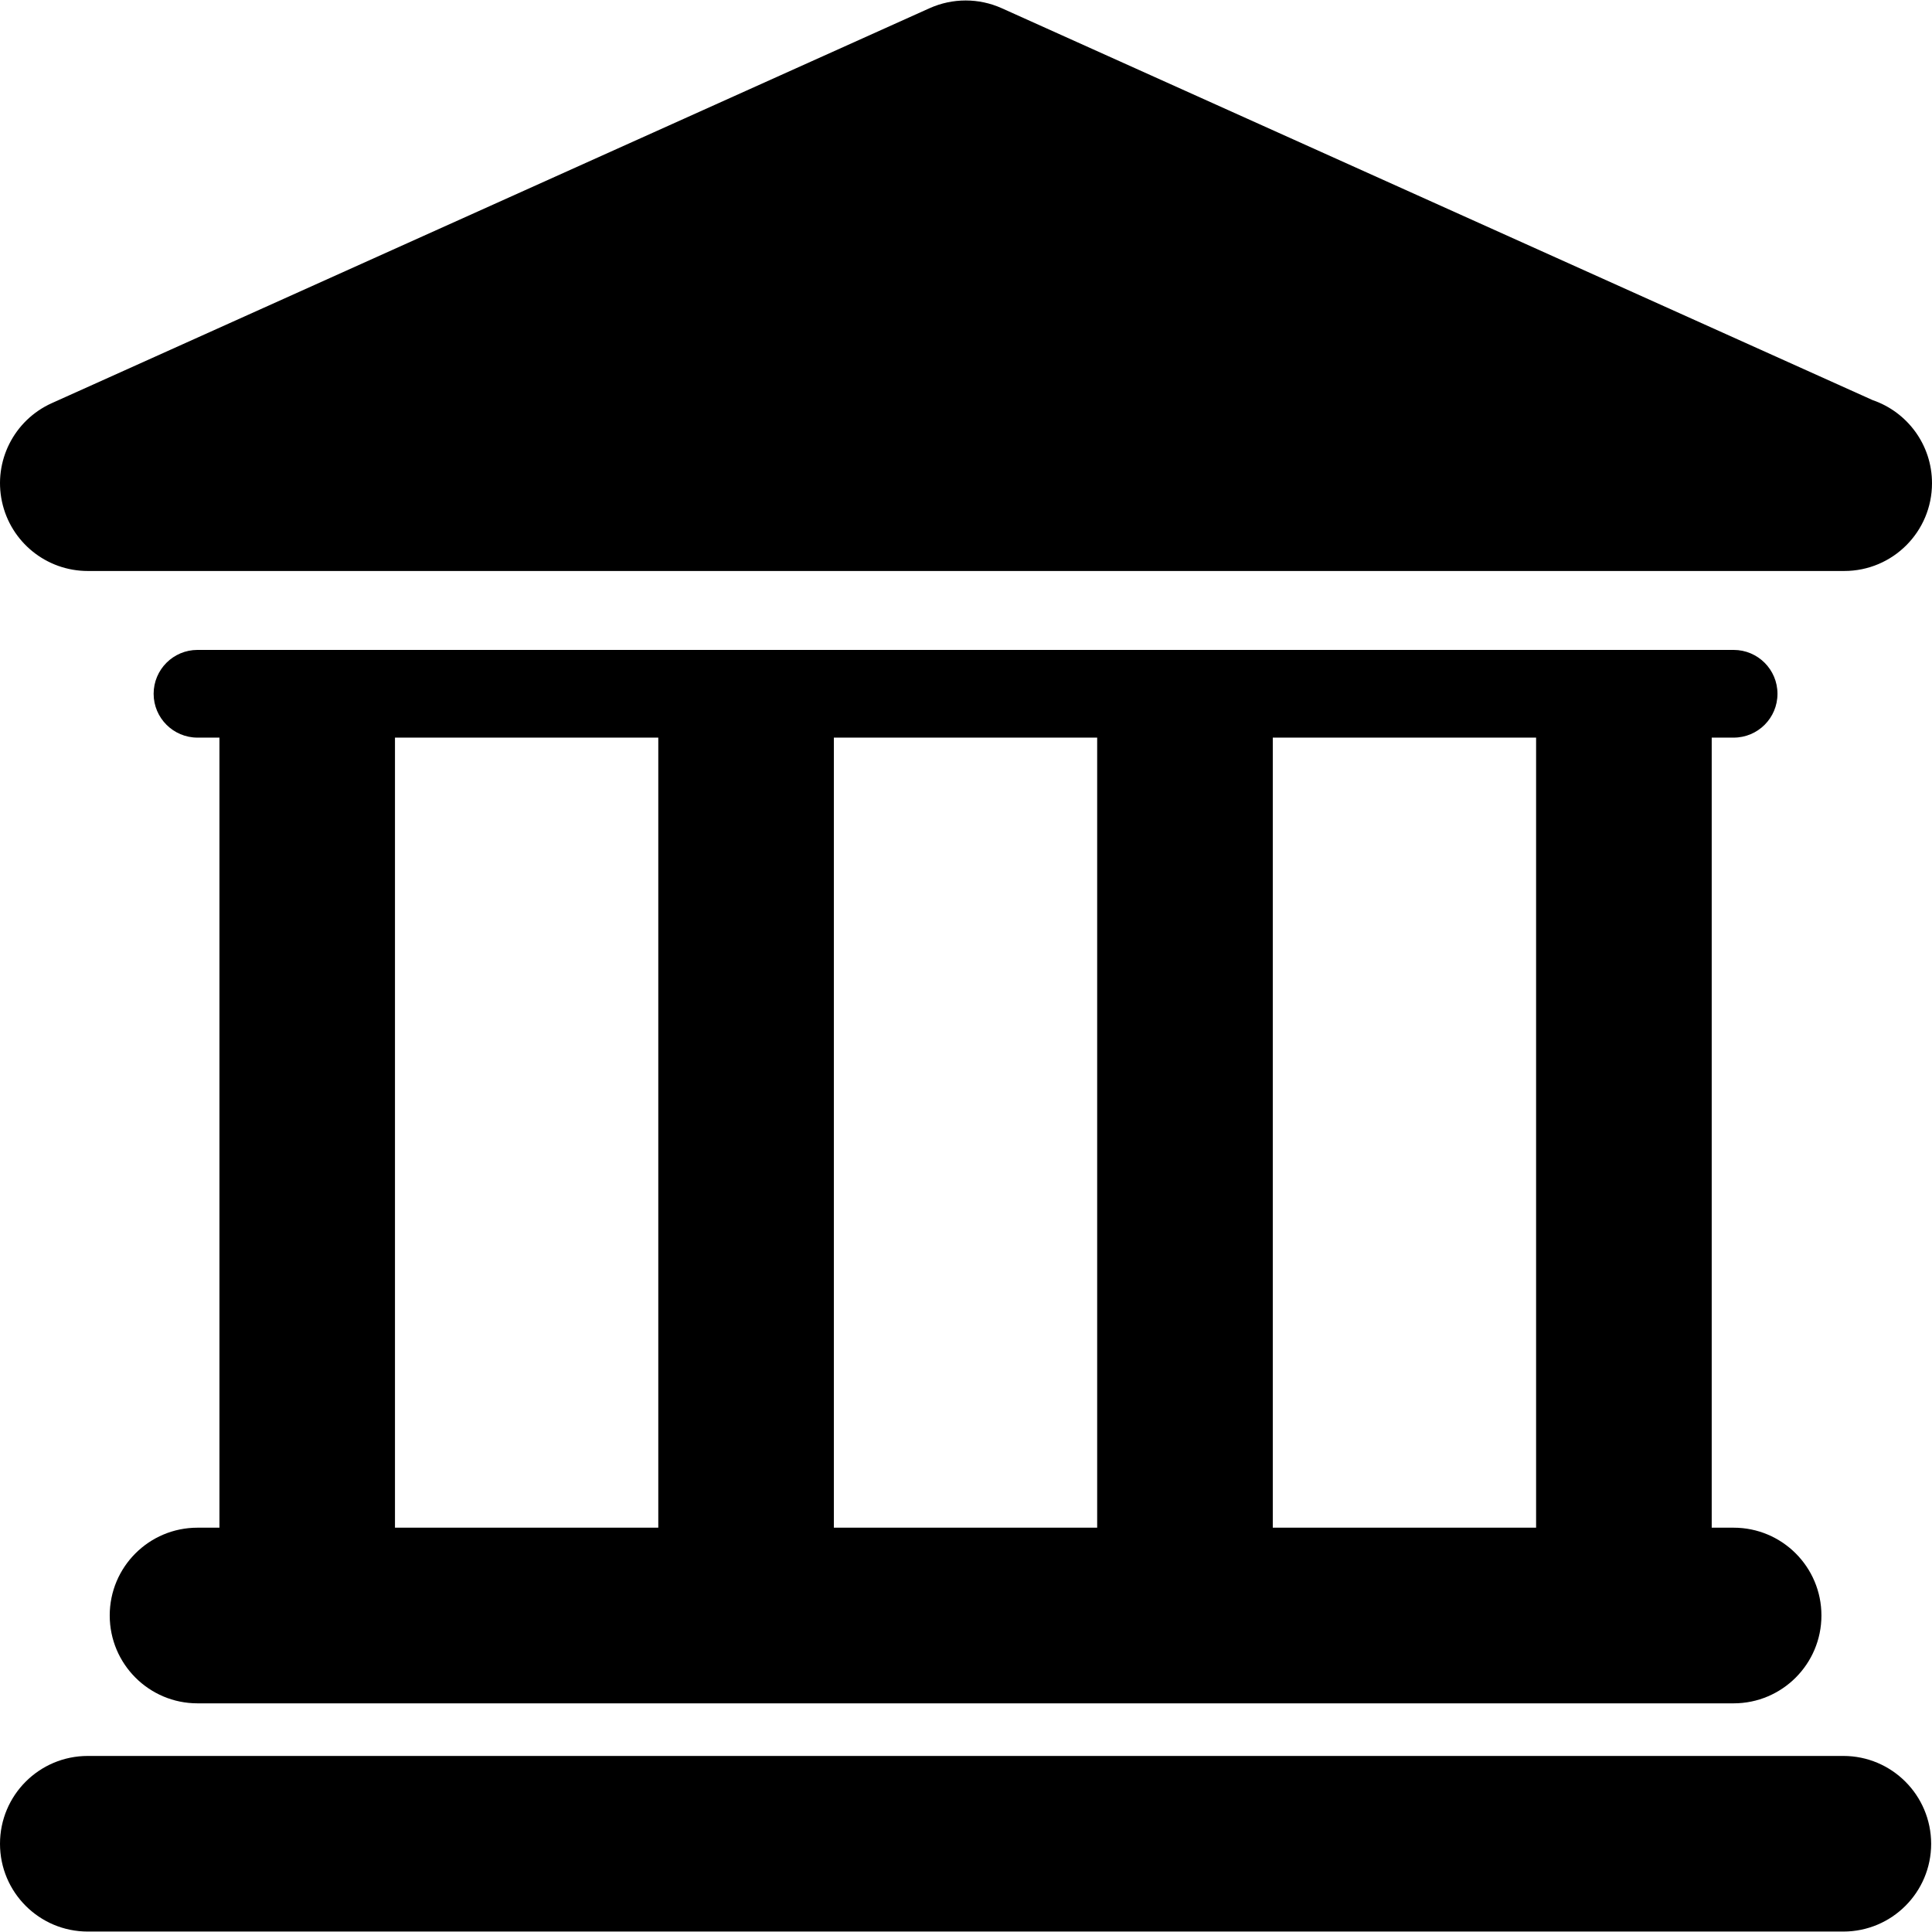 <svg width="48" height="48" viewBox="0 0 48 48" xmlns="http://www.w3.org/2000/svg">
<g clip-path="url(#clip0)">
<path d="M45.798 43.626H2.181C0.976 43.626 0 44.602 0 45.808C0 47.013 0.976 47.989 2.181 47.989H45.797C47.002 47.989 47.979 47.013 47.979 45.808C47.977 44.602 47.001 43.626 45.798 43.626Z"/>
<path d="M4.907 37.955C3.702 37.955 2.726 38.931 2.726 40.136C2.726 41.341 3.702 42.319 4.907 42.319H43.071C44.276 42.319 45.253 41.341 45.253 40.136C45.253 38.931 44.276 37.955 43.071 37.955H42.527V18.326H43.071C43.675 18.326 44.161 17.838 44.161 17.237C44.161 16.635 43.673 16.147 43.071 16.147H4.907C4.305 16.147 3.817 16.635 3.817 17.237C3.817 17.838 4.306 18.326 4.907 18.326H5.452V37.954H4.907V37.955ZM38.164 18.326V37.954H31.622V18.326H38.164ZM27.259 18.326V37.954H20.717V18.326H27.259ZM9.813 18.326H16.355V37.954H9.813V18.326Z"/>
<path d="M2.181 14.186H45.797C45.804 14.186 45.812 14.186 45.819 14.186C47.025 14.186 48 13.21 48 12.005C48 11.047 47.383 10.235 46.526 9.941L24.886 0.203C24.317 -0.052 23.667 -0.052 23.097 0.203L1.287 10.016C0.348 10.439 -0.167 11.458 0.049 12.463C0.265 13.468 1.153 14.186 2.181 14.186Z"/>
</g>
<defs>
<clipPath id="clip0">
<rect width="48" height="48" fill="white"/>
</clipPath>
</defs>
</svg>

